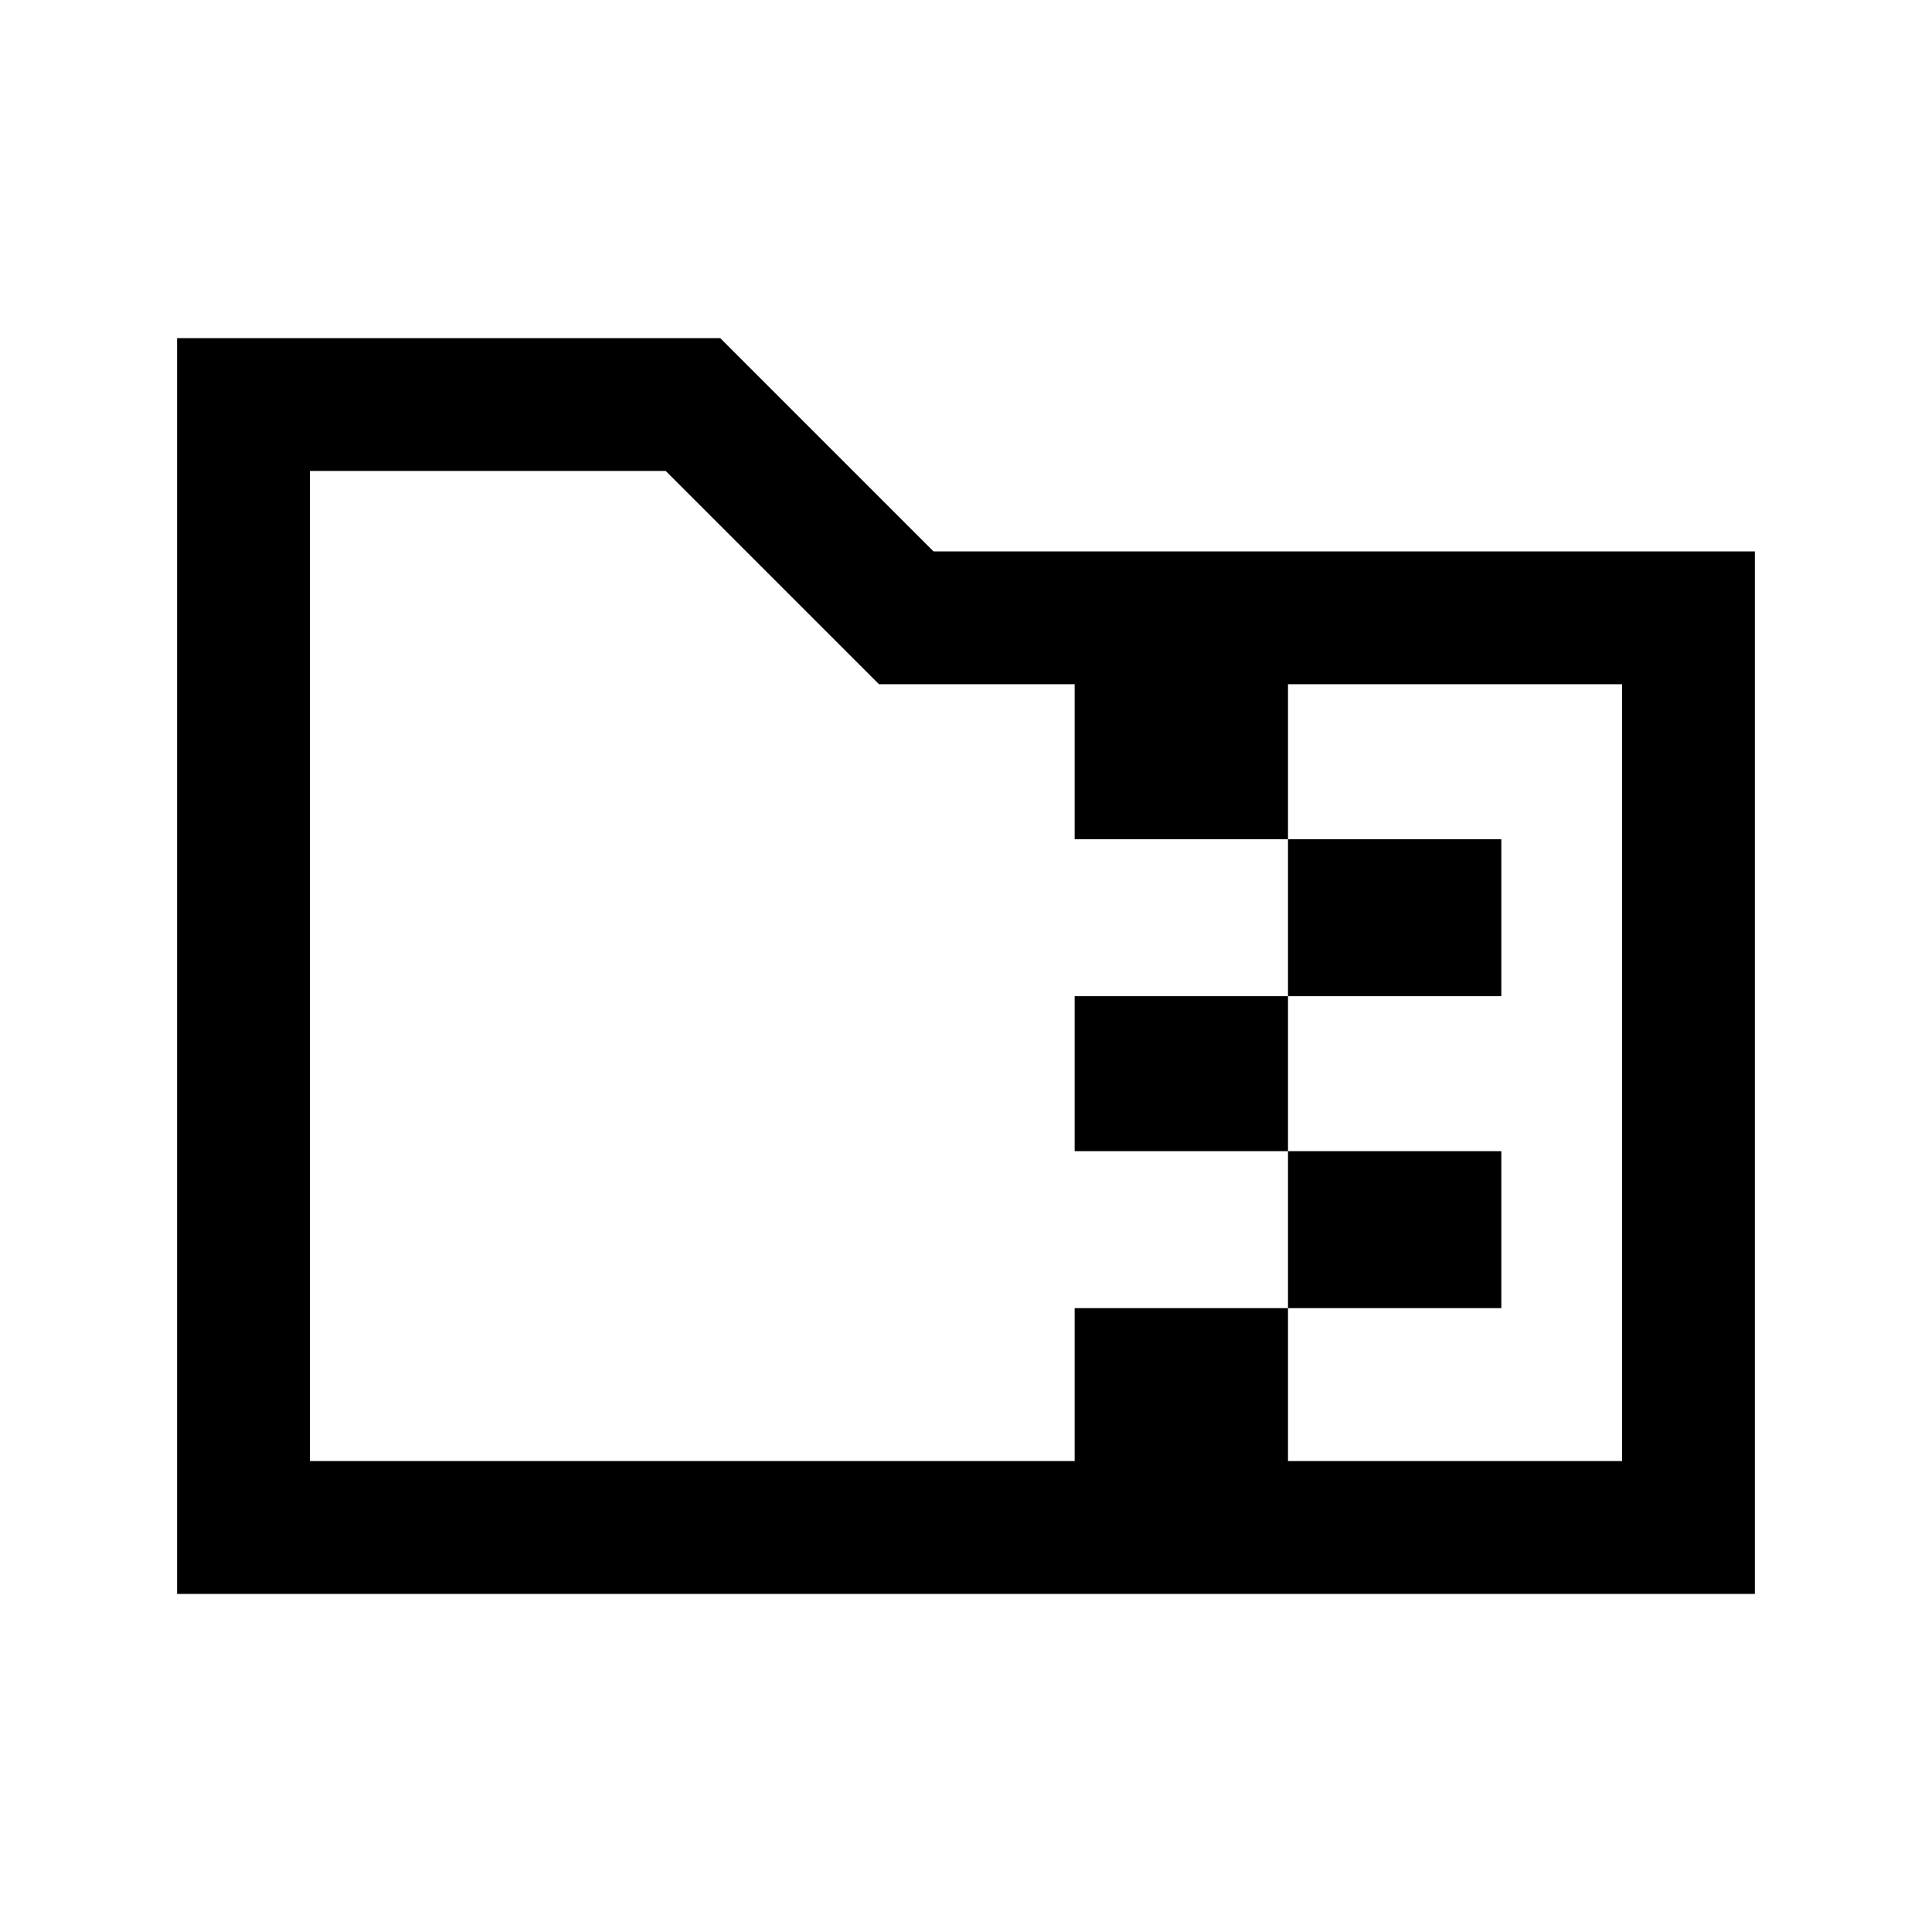 <svg xmlns="http://www.w3.org/2000/svg" height="24" viewBox="0 -960 960 960" width="24"><path d="M640-465v-78h106v78H640Zm0 77H534v-77h106v77Zm0 78v-78h106v78H640ZM436.77-620l-106-106H154v492h380v-76h106v76h166v-386H640v77H534v-77h-97.23ZM88-168v-624h269.85l106 106H872v518H88Zm66-66v-492 492Z"/></svg>